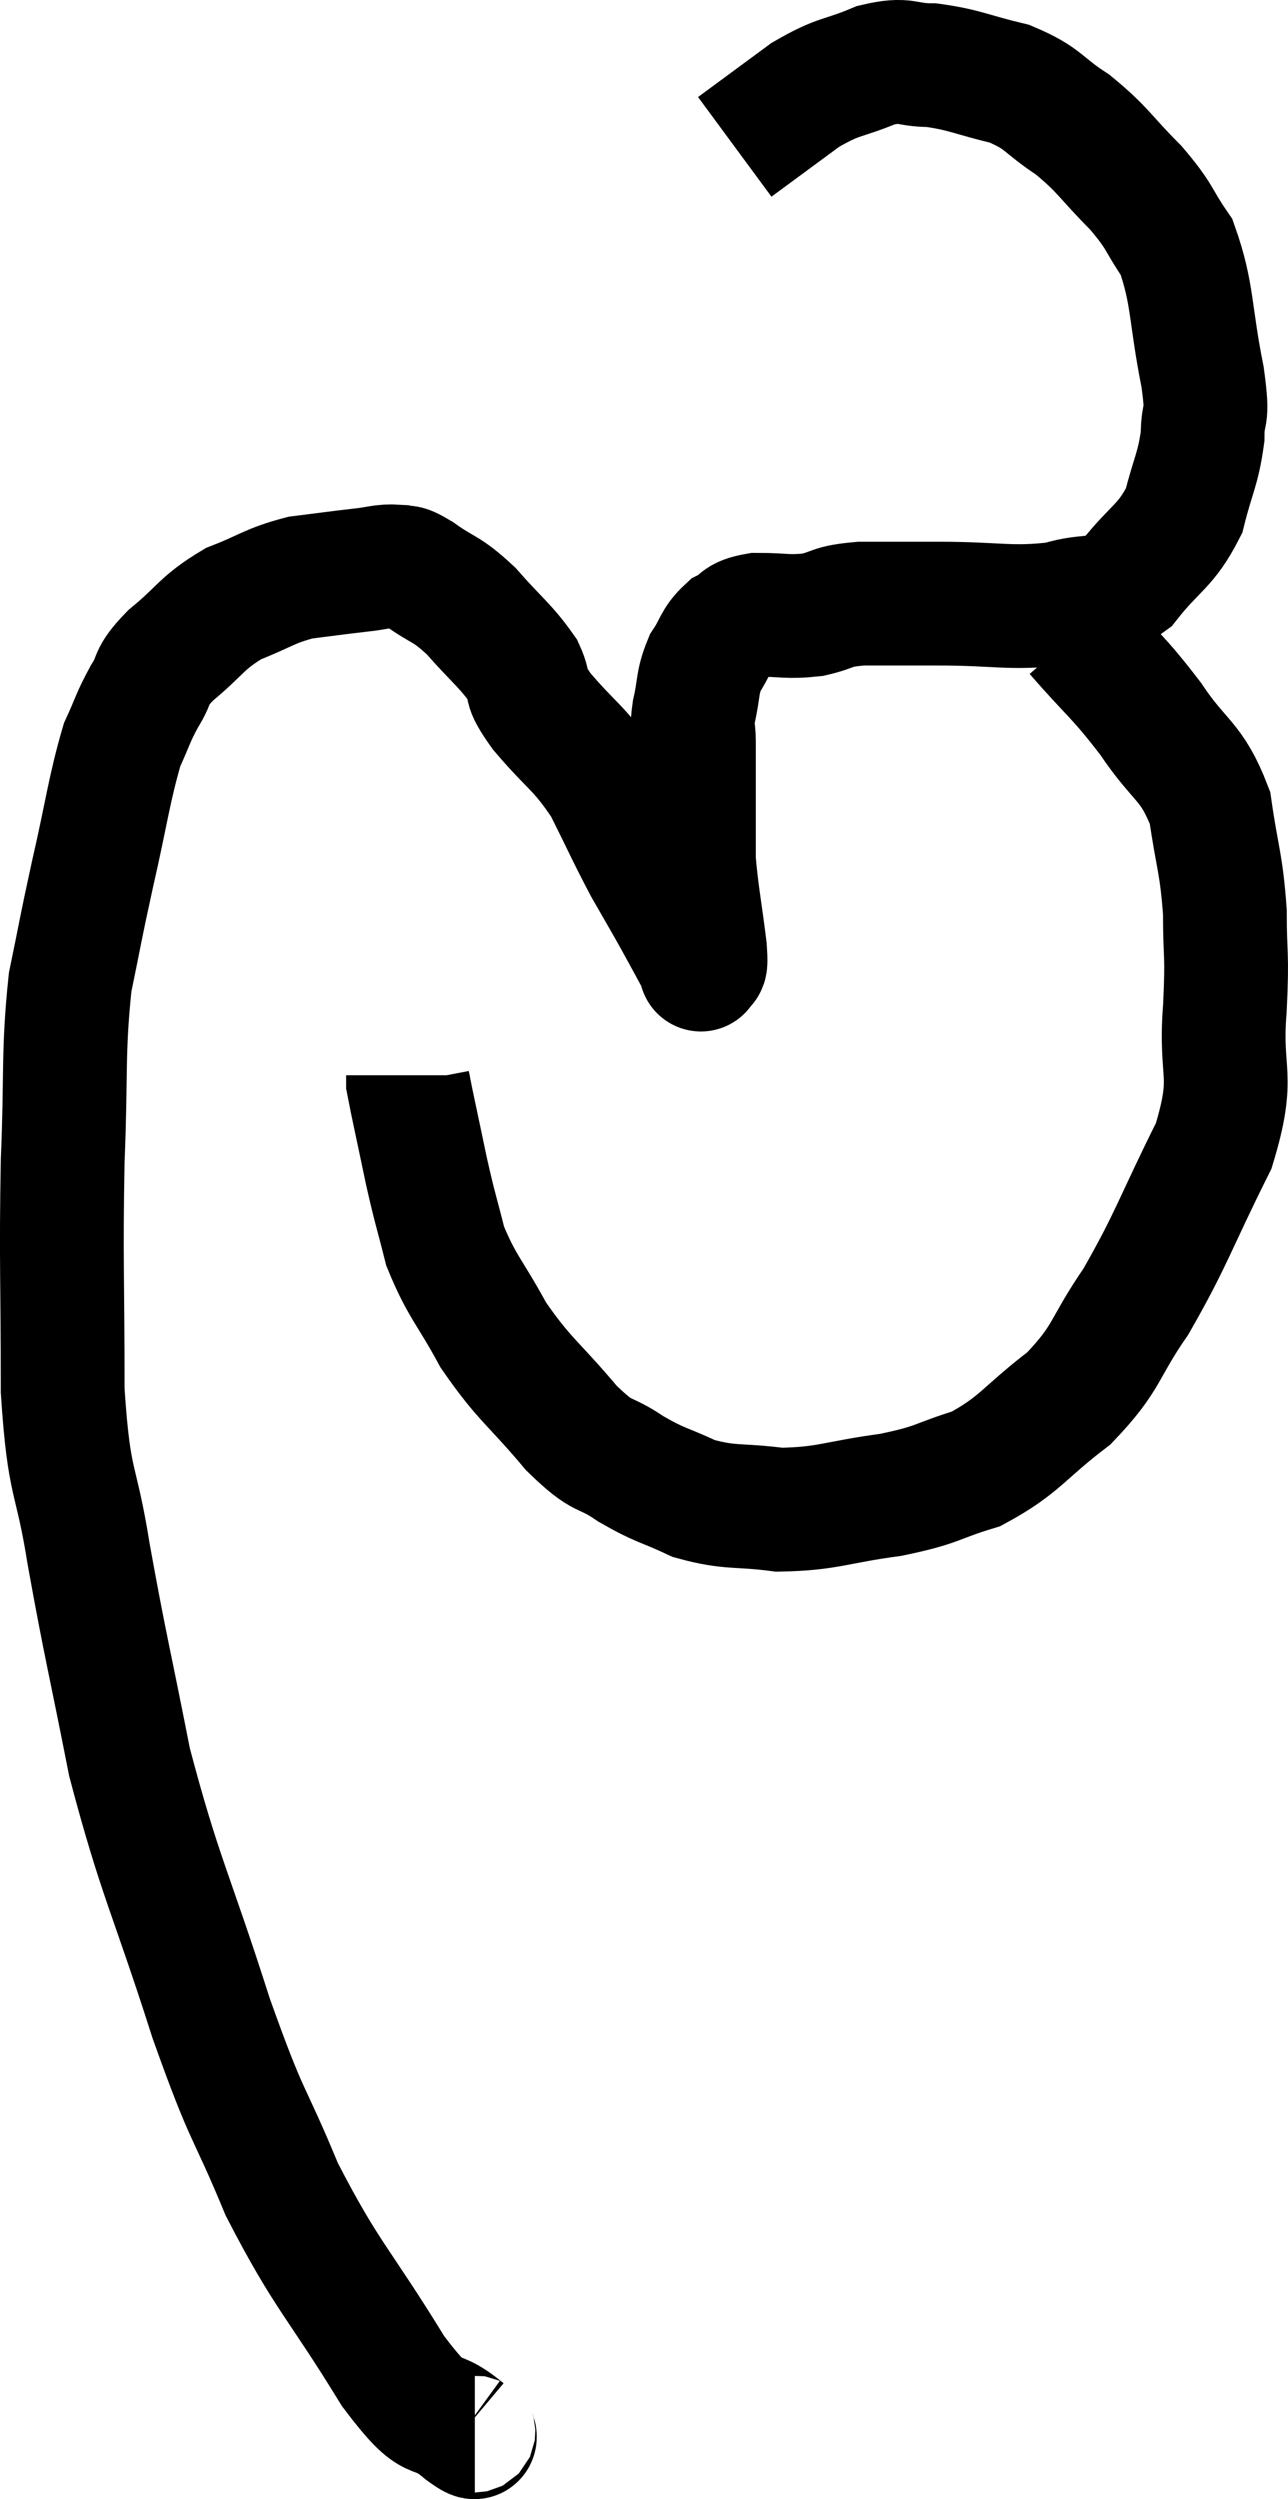 <svg xmlns="http://www.w3.org/2000/svg" viewBox="9.127 6.747 20.813 40.38" width="20.813" height="40.38"><path d="M 16.8 46.02 C 16.71 46.02, 16.95 46.26, 16.62 46.02 C 16.05 45.54, 16.215 46.035, 15.48 45.06 C 14.58 43.59, 14.415 43.545, 13.68 42.12 C 13.11 40.74, 13.155 41.085, 12.54 39.36 C 11.88 37.29, 11.715 37.095, 11.22 35.22 C 10.89 33.54, 10.83 33.36, 10.56 31.86 C 10.35 30.54, 10.245 30.81, 10.14 29.22 C 10.14 27.36, 10.11 27.15, 10.14 25.5 C 10.2 24.06, 10.14 23.775, 10.26 22.62 C 10.44 21.75, 10.41 21.84, 10.62 20.88 C 10.86 19.83, 10.89 19.5, 11.1 18.78 C 11.28 18.39, 11.265 18.36, 11.46 18 C 11.67 17.67, 11.52 17.715, 11.88 17.34 C 12.39 16.92, 12.375 16.815, 12.9 16.5 C 13.44 16.29, 13.47 16.215, 13.98 16.08 C 14.46 16.02, 14.55 16.005, 14.94 15.96 C 15.24 15.93, 15.3 15.885, 15.54 15.9 C 15.72 15.96, 15.6 15.84, 15.9 16.02 C 16.32 16.32, 16.32 16.23, 16.74 16.62 C 17.16 17.1, 17.295 17.175, 17.58 17.58 C 17.73 17.91, 17.55 17.775, 17.88 18.24 C 18.39 18.84, 18.48 18.81, 18.9 19.44 C 19.23 20.1, 19.275 20.22, 19.56 20.76 C 19.8 21.18, 19.83 21.225, 20.04 21.6 C 20.22 21.93, 20.295 22.065, 20.4 22.26 C 20.43 22.32, 20.445 22.35, 20.46 22.38 C 20.46 22.38, 20.46 22.38, 20.46 22.38 C 20.46 22.38, 20.445 22.455, 20.46 22.38 C 20.49 22.23, 20.55 22.515, 20.52 22.08 C 20.43 21.36, 20.385 21.18, 20.34 20.64 C 20.34 20.28, 20.34 20.4, 20.34 19.92 C 20.34 19.32, 20.34 19.14, 20.34 18.72 C 20.34 18.48, 20.295 18.555, 20.34 18.24 C 20.43 17.85, 20.385 17.79, 20.52 17.46 C 20.7 17.19, 20.67 17.115, 20.88 16.92 C 21.12 16.8, 21.015 16.74, 21.36 16.68 C 21.81 16.68, 21.84 16.725, 22.26 16.68 C 22.65 16.59, 22.53 16.545, 23.04 16.5 C 23.67 16.5, 23.505 16.5, 24.3 16.5 C 25.26 16.5, 25.455 16.59, 26.22 16.5 C 26.79 16.32, 26.85 16.515, 27.36 16.14 C 27.81 15.57, 27.96 15.585, 28.26 15 C 28.41 14.4, 28.485 14.34, 28.56 13.8 C 28.56 13.32, 28.665 13.605, 28.56 12.84 C 28.35 11.79, 28.41 11.505, 28.14 10.74 C 27.81 10.26, 27.9 10.275, 27.48 9.78 C 26.97 9.27, 26.97 9.18, 26.46 8.76 C 25.95 8.43, 26.01 8.34, 25.44 8.1 C 24.81 7.95, 24.72 7.875, 24.18 7.8 C 23.73 7.8, 23.79 7.68, 23.28 7.8 C 22.71 8.04, 22.71 7.95, 22.14 8.28 L 21 9.12" fill="none" stroke="black" stroke-width="2"></path><path d="M 26.52 16.98 C 27.12 17.67, 27.18 17.655, 27.72 18.36 C 28.2 19.08, 28.38 19.02, 28.68 19.8 C 28.8 20.64, 28.86 20.67, 28.92 21.48 C 28.92 22.26, 28.965 22.095, 28.92 23.04 C 28.83 24.15, 29.1 24.075, 28.74 25.26 C 28.11 26.52, 28.065 26.76, 27.48 27.78 C 26.94 28.56, 27.045 28.665, 26.4 29.34 C 25.65 29.91, 25.62 30.09, 24.9 30.48 C 24.21 30.69, 24.315 30.735, 23.52 30.9 C 22.62 31.02, 22.515 31.125, 21.72 31.14 C 21.03 31.05, 20.94 31.125, 20.34 30.96 C 19.83 30.72, 19.815 30.765, 19.32 30.48 C 18.84 30.15, 18.915 30.36, 18.36 29.82 C 17.73 29.07, 17.61 29.055, 17.1 28.32 C 16.71 27.6, 16.59 27.54, 16.32 26.88 C 16.17 26.28, 16.17 26.34, 16.02 25.68 C 15.87 24.96, 15.795 24.63, 15.72 24.24 C 15.72 24.18, 15.72 24.15, 15.72 24.12 L 15.72 24.12" fill="none" stroke="black" stroke-width="2"></path></svg>
